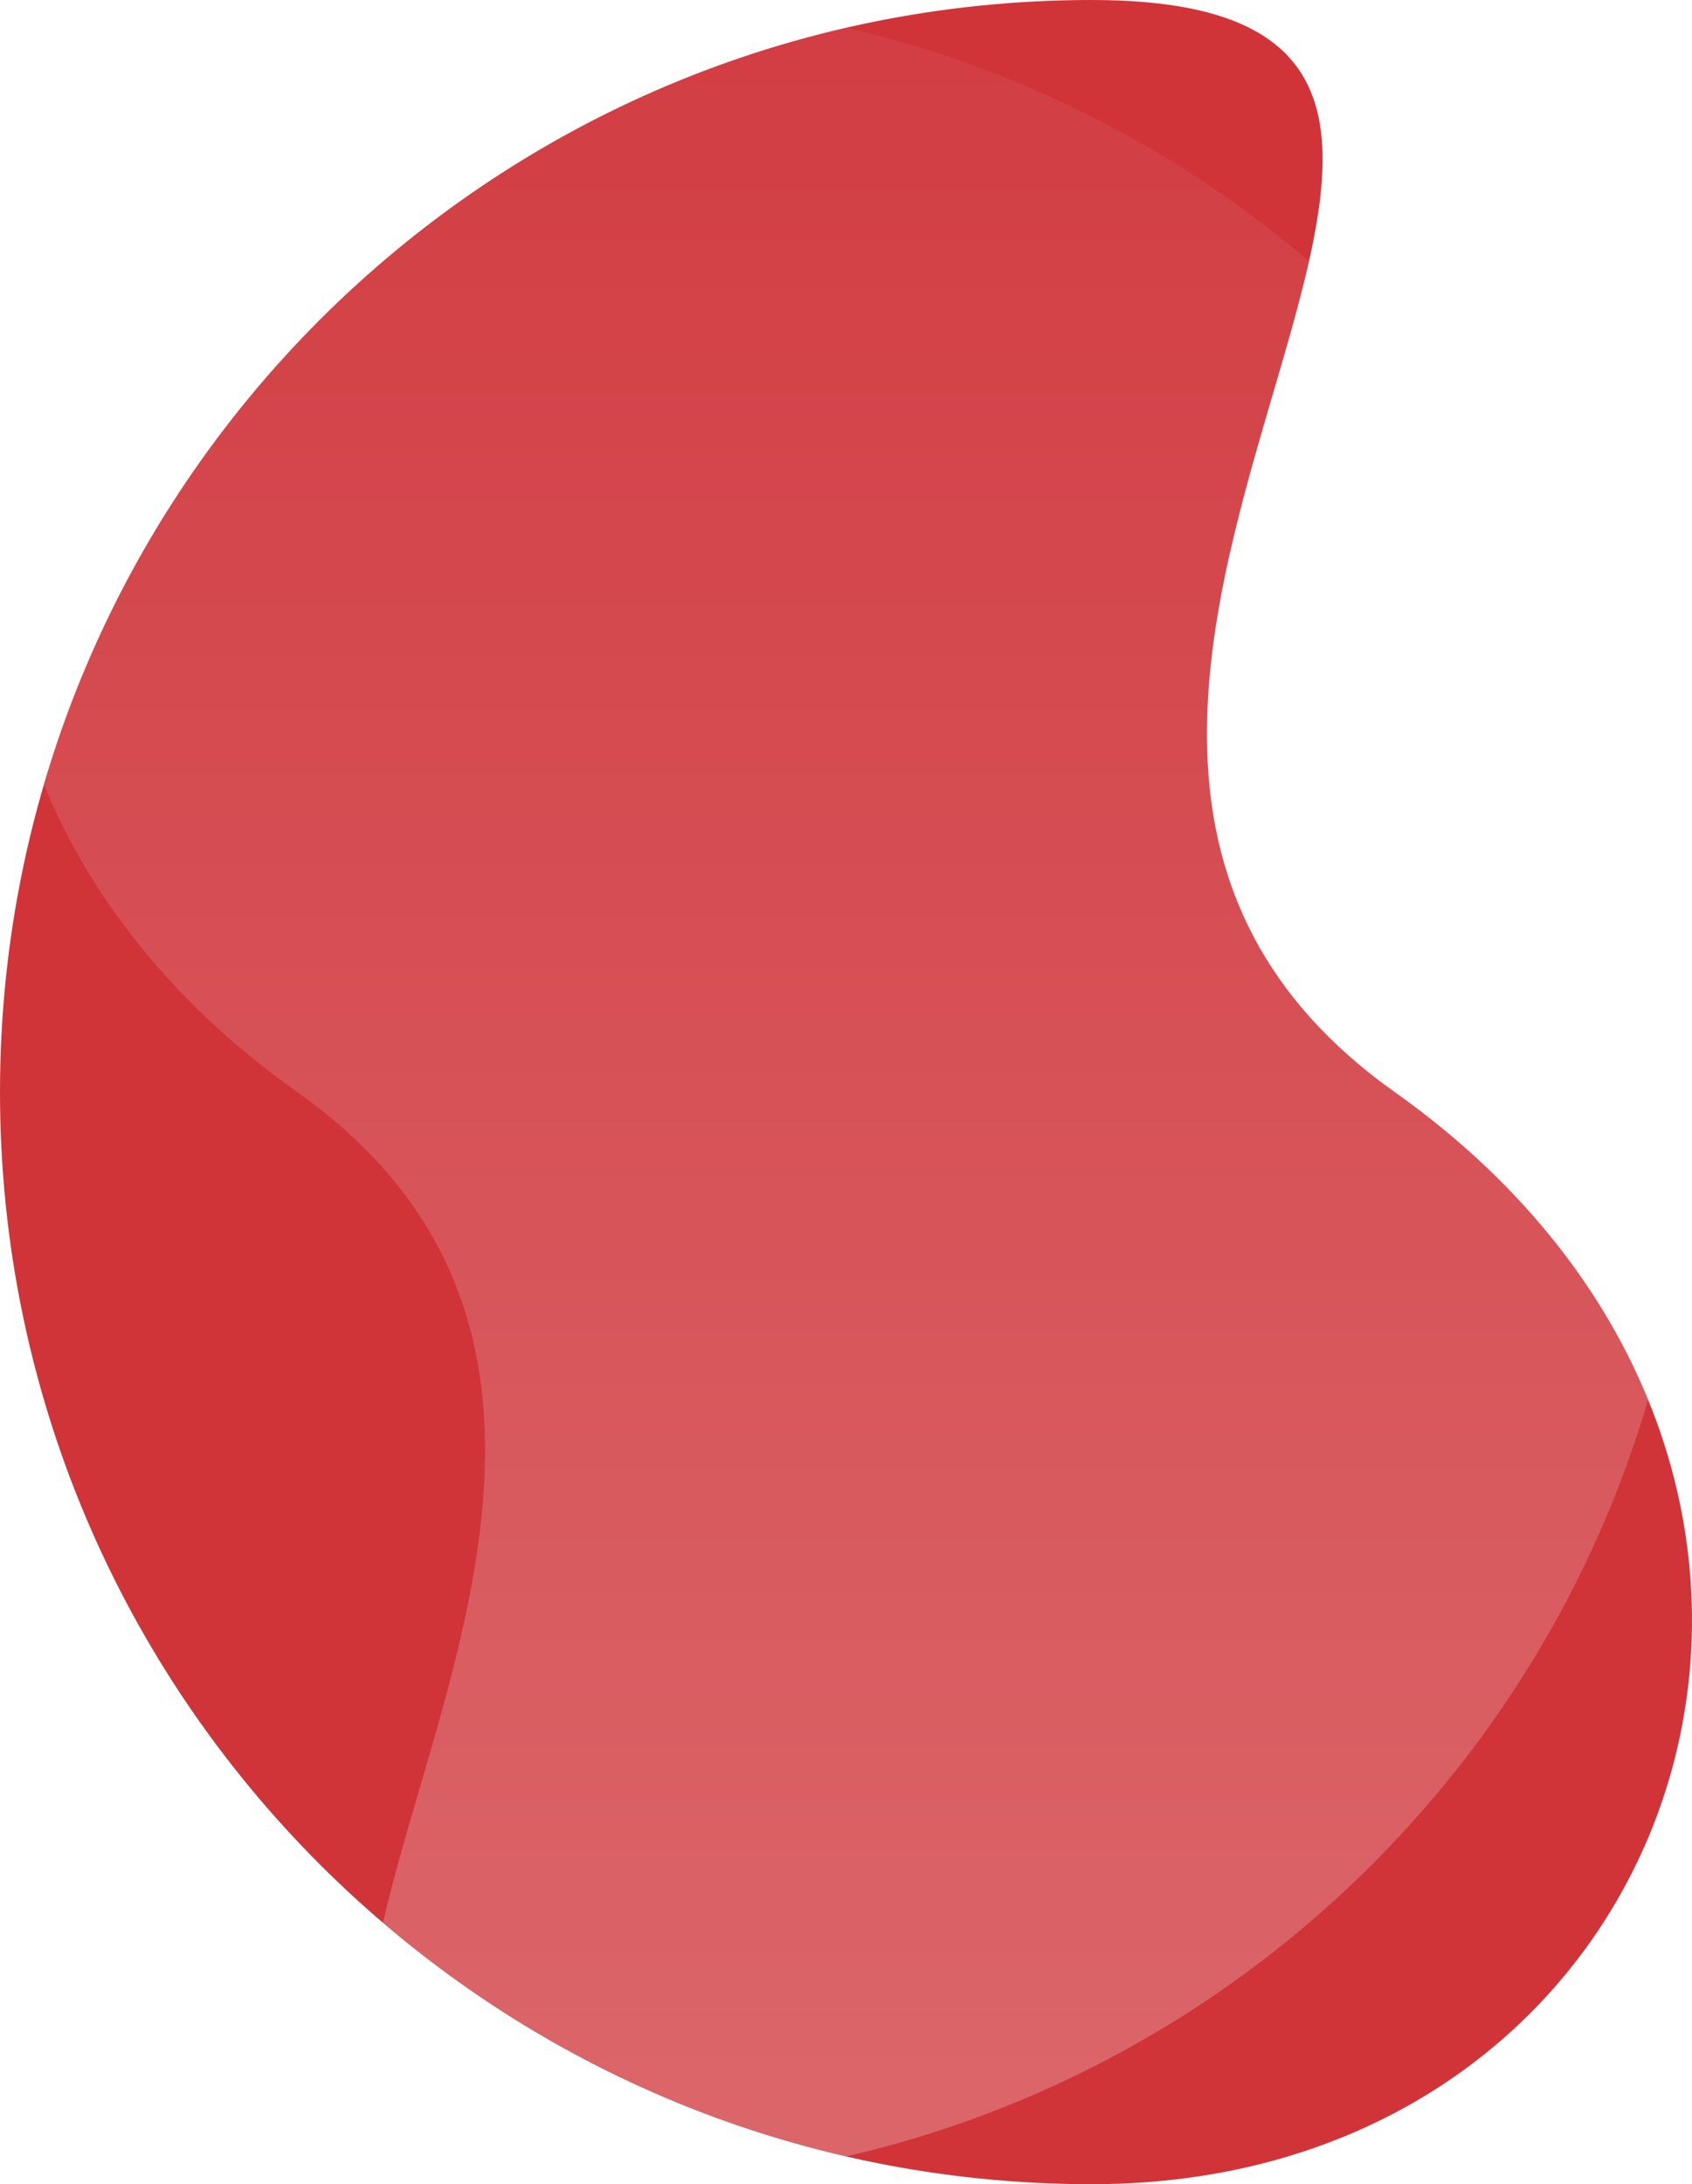 <?xml version="1.0" encoding="UTF-8" standalone="no"?>
<svg
   xmlns:dc="http://purl.org/dc/elements/1.1/"
   xmlns:cc="http://creativecommons.org/ns#"
   xmlns:rdf="http://www.w3.org/1999/02/22-rdf-syntax-ns#"
   xmlns:svg="http://www.w3.org/2000/svg"
   xmlns="http://www.w3.org/2000/svg"
   xmlns:sodipodi="http://sodipodi.sourceforge.net/DTD/sodipodi-0.dtd"
   xmlns:inkscape="http://www.inkscape.org/namespaces/inkscape"
   inkscape:version="1.0 (4035a4f, 2020-05-01)"
   sodipodi:docname="about-left-shape.svg"
   id="svg864"
   version="1.1"
   width="494.836"
   viewBox="0 0 494.836 638.601"
   height="638.601">
  <defs
     id="defs868" />
  <sodipodi:namedview
     inkscape:current-layer="g862"
     inkscape:window-maximized="1"
     inkscape:window-y="586"
     inkscape:window-x="1080"
     inkscape:cy="329.55669"
     inkscape:cx="219.61496"
     inkscape:zoom="1.1509534"
     showgrid="false"
     id="namedview866"
     inkscape:window-height="1027"
     inkscape:window-width="1920"
     inkscape:pageshadow="2"
     inkscape:pageopacity="0"
     guidetolerance="10"
     gridtolerance="10"
     objecttolerance="10"
     borderopacity="1"
     bordercolor="#666666"
     pagecolor="#ffffff" />
  <clipPath
     id="a">
    <path
       id="path850"
       transform="translate(297.858 1341)"
       d="m319.3 0c176.345 0-67.066 208.923 88.593 319.3s87.752 319.3-88.593 319.3-319.3-142.955-319.3-319.3 142.956-319.3 319.3-319.3z" />
  </clipPath>
  <linearGradient
     y1="0"
     gradientTransform="matrix(-0.88,0,0,-1.136,792.694,1979.601)"
     y2="562.141"
     x2="281.07"
     x1="281.07"
     gradientUnits="userSpaceOnUse"
     id="b">
    <stop
       style="stop-color:#f7dfdf;stop-opacity:1"
       id="stop853"
       stop-color="#dddff9"
       offset="0" />
    <stop
       style="stop-color:#d75357;stop-opacity:1"
       id="stop855"
       stop-color="#5864ff"
       offset="1" />
  </linearGradient>
  <path
     style="fill:#d03439;fill-opacity:1"
     id="path858"
     fill="#5864ff"
     d="m319.3 0c176.345 0-67.066 208.923 88.593 319.3s87.752 319.3-88.593 319.3-319.3-142.955-319.3-319.3 142.956-319.3 319.3-319.3z" />
  <g
     id="g862"
     transform="translate(-297.858,-1341)"
     clip-path="url(#a)">
    <path
       style="fill:url(#b)"
       id="path860"
       opacity="0.3"
       fill="url(#b)"
       d="m 473.394,1979.601 c -176.345,0 67.066,-208.923 -88.593,-319.3 -155.659,-110.377 -87.752,-319.3 88.593,-319.3 176.345,0 319.3,142.955 319.3,319.3 0,176.345 -142.956,319.3 -319.3,319.3 z" />
  </g>
</svg>
